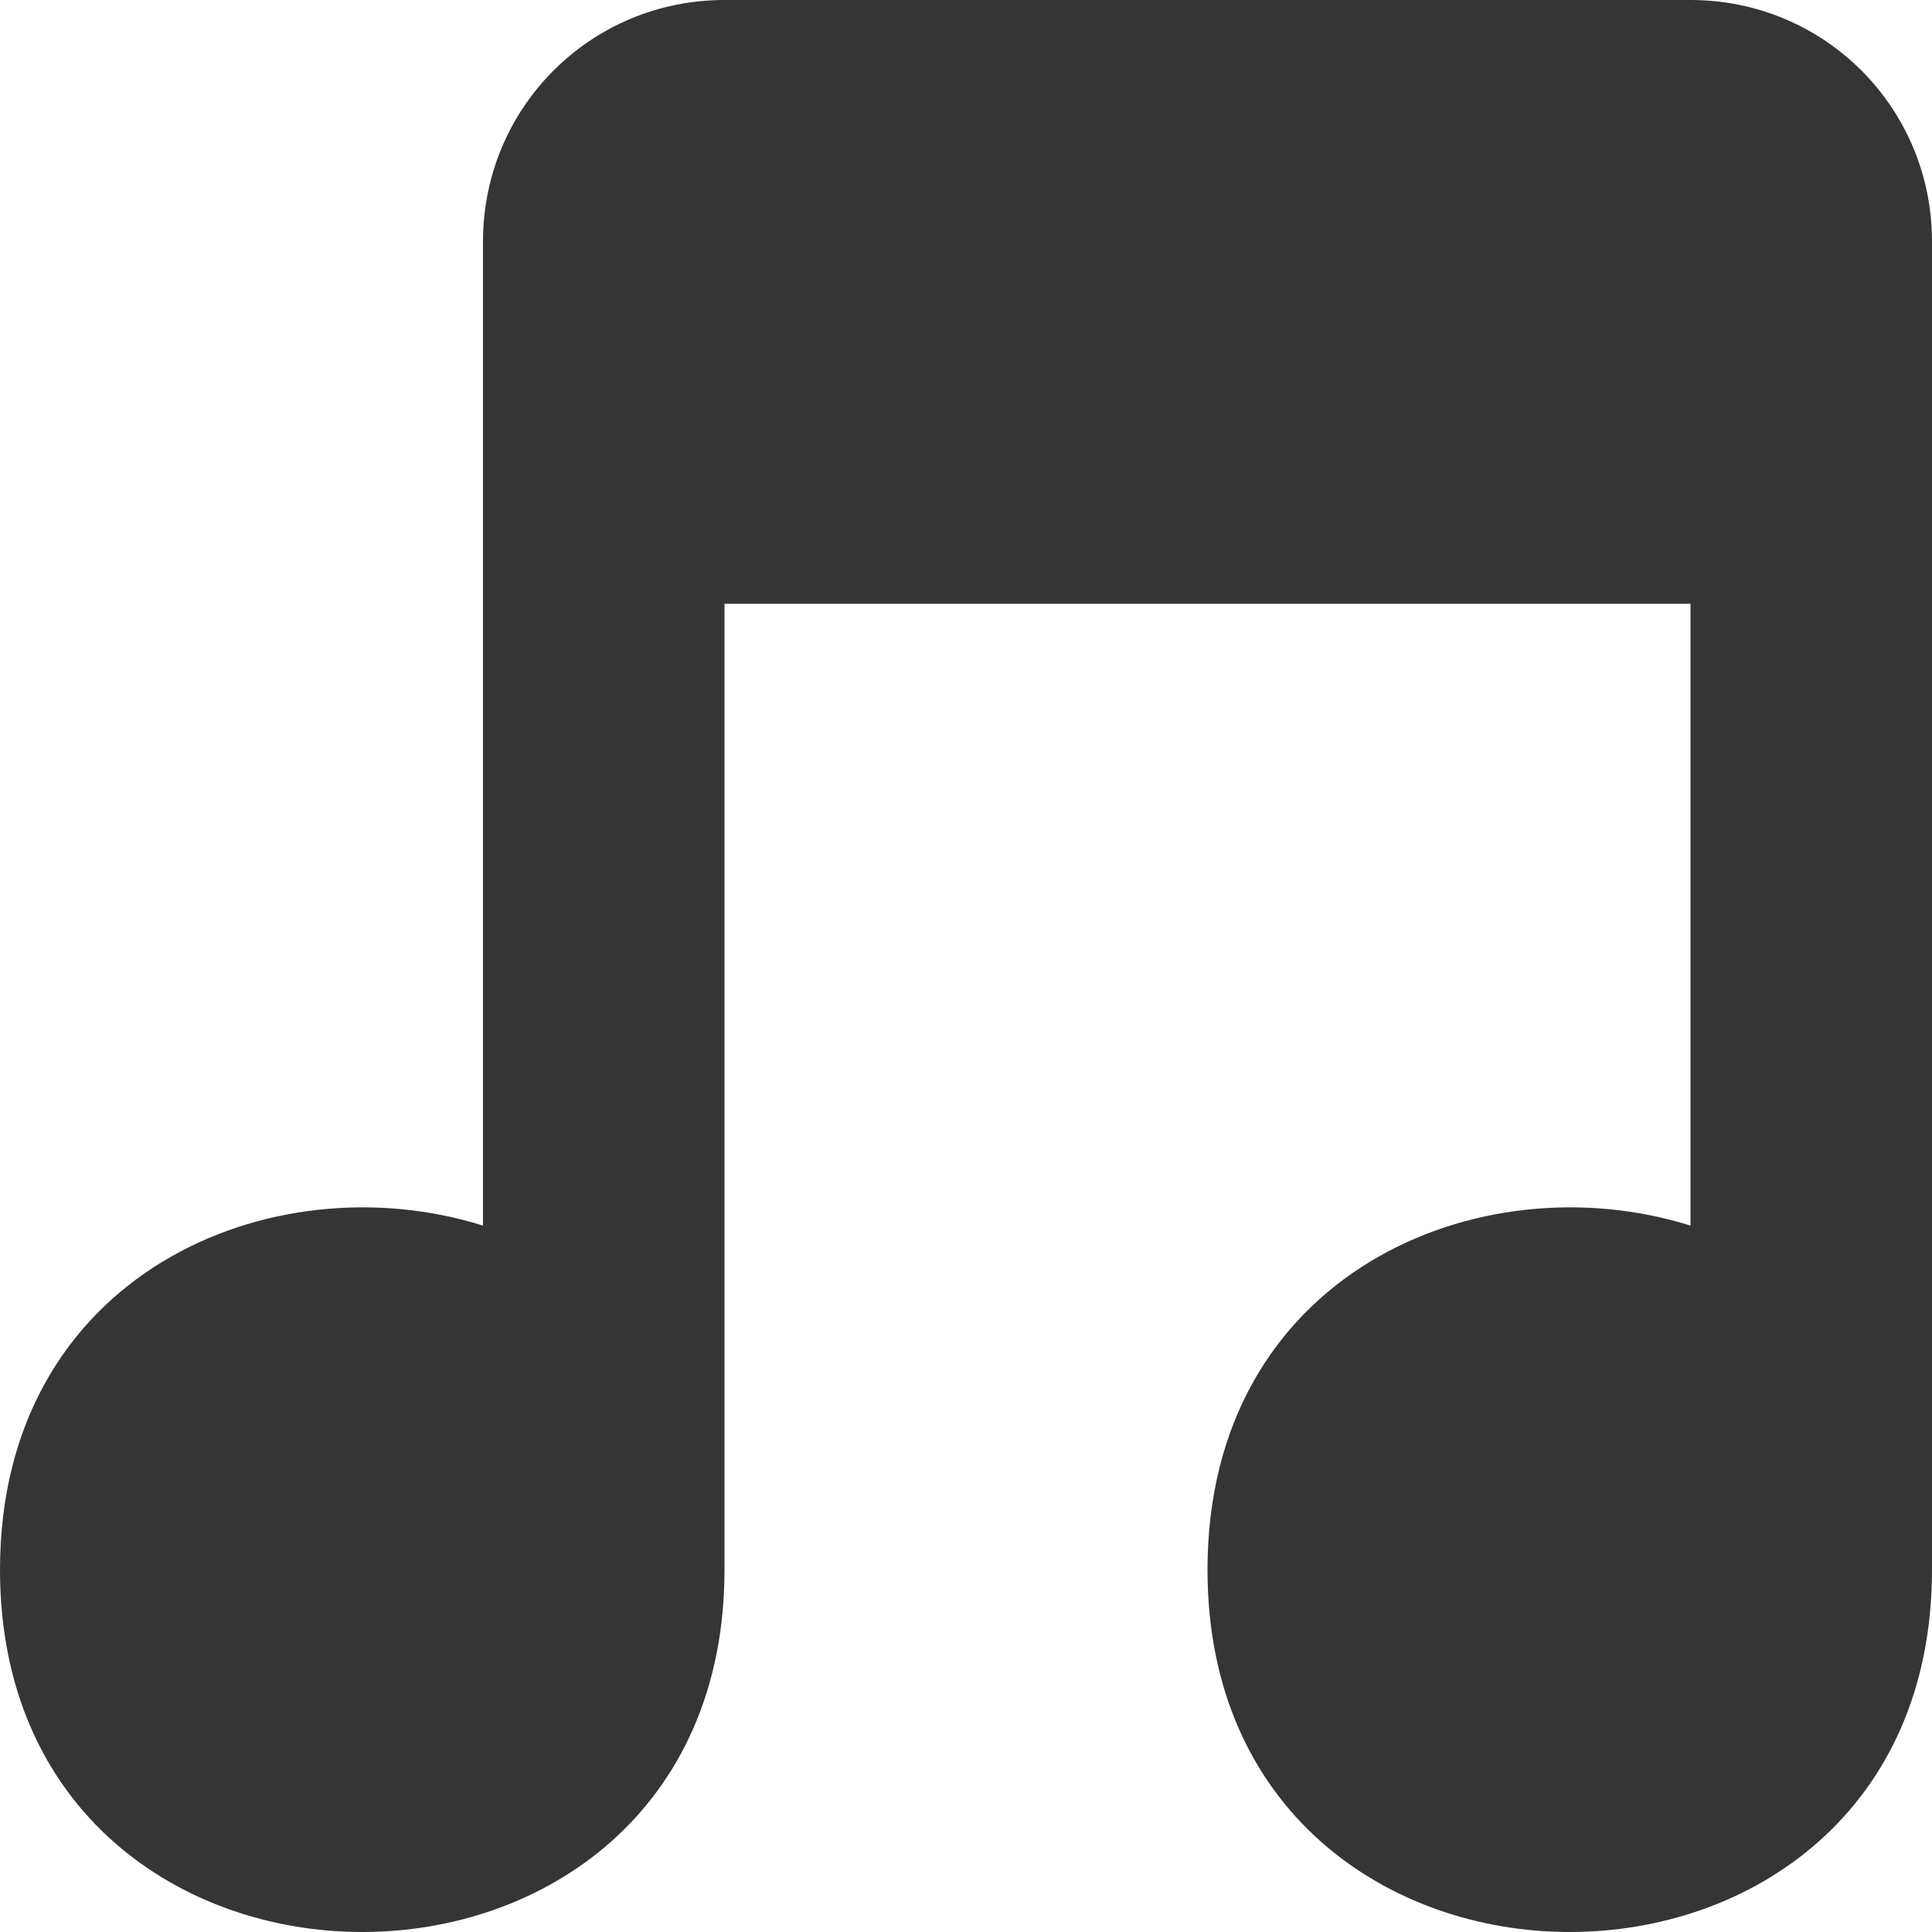 <svg version="1.1" viewBox="0 0 16 16" xmlns="http://www.w3.org/2000/svg">
 <path d="m3 16c-1.5 0-3-1-3-3 0-2.45 2.25-3.4 4-2.85v-8.15c0-1.11 0.892-2 2-2h8c1.11 0 2 0.892 2 2v11c0 4-6 4-6 0 0-2.45 2.25-3.4 4-2.85v-5.15h-8v8c0 2-1.5 3-3 3z" style="fill:#353535"/>
</svg>
